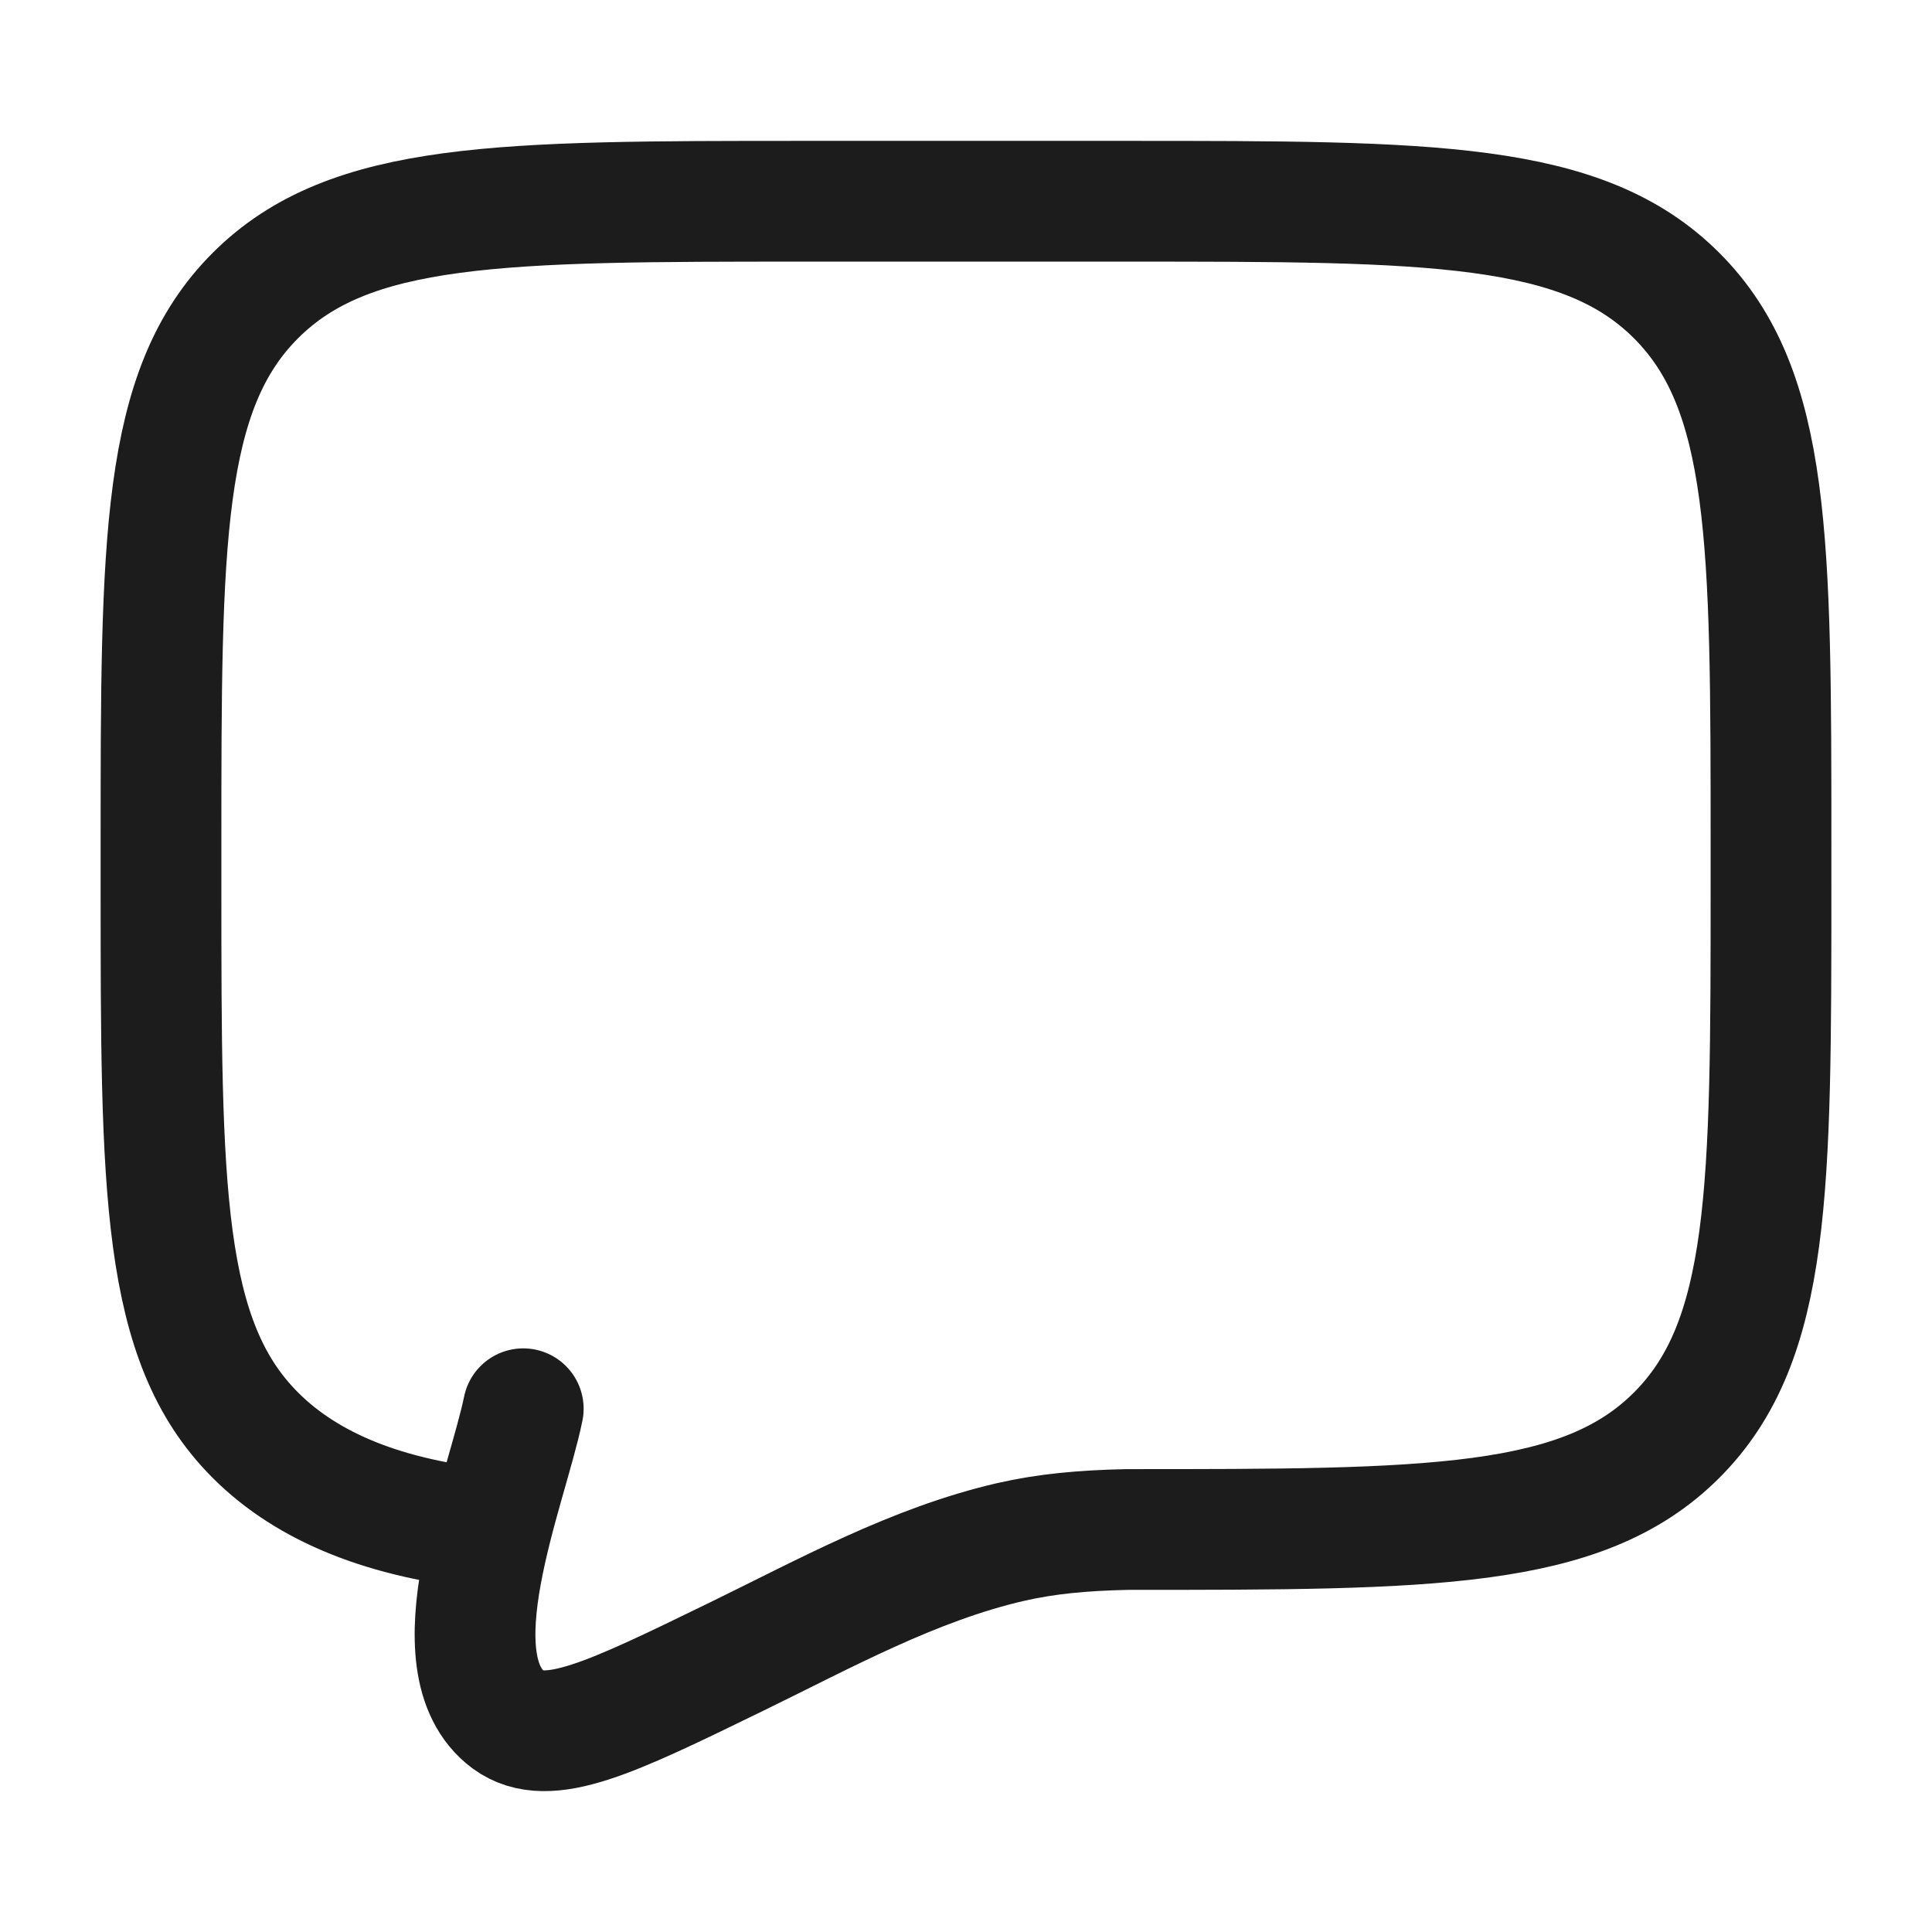 <svg xmlns="http://www.w3.org/2000/svg" width="24" height="24" fill="none" viewBox="0 0 24 24">
  <path stroke="#1B1C1B" stroke-linecap="round" stroke-width="1.5" d="M6.099 19c-1.3-.128-2.274-.518-2.927-1.172C2 16.657 2 14.771 2 11v-.5c0-3.771 0-5.657 1.172-6.828C4.343 2.5 6.229 2.5 10 2.5h4c3.771 0 5.657 0 6.828 1.172C22 4.843 22 6.729 22 10.5v.5c0 3.771 0 5.657-1.172 6.828C19.657 19 17.771 19 14 19c-.56.012-1.007.055-1.445.155-1.199.276-2.309.89-3.405 1.424-1.563.762-2.344 1.143-2.834.786-.938-.698-.021-2.863.184-3.865"/>
</svg>
